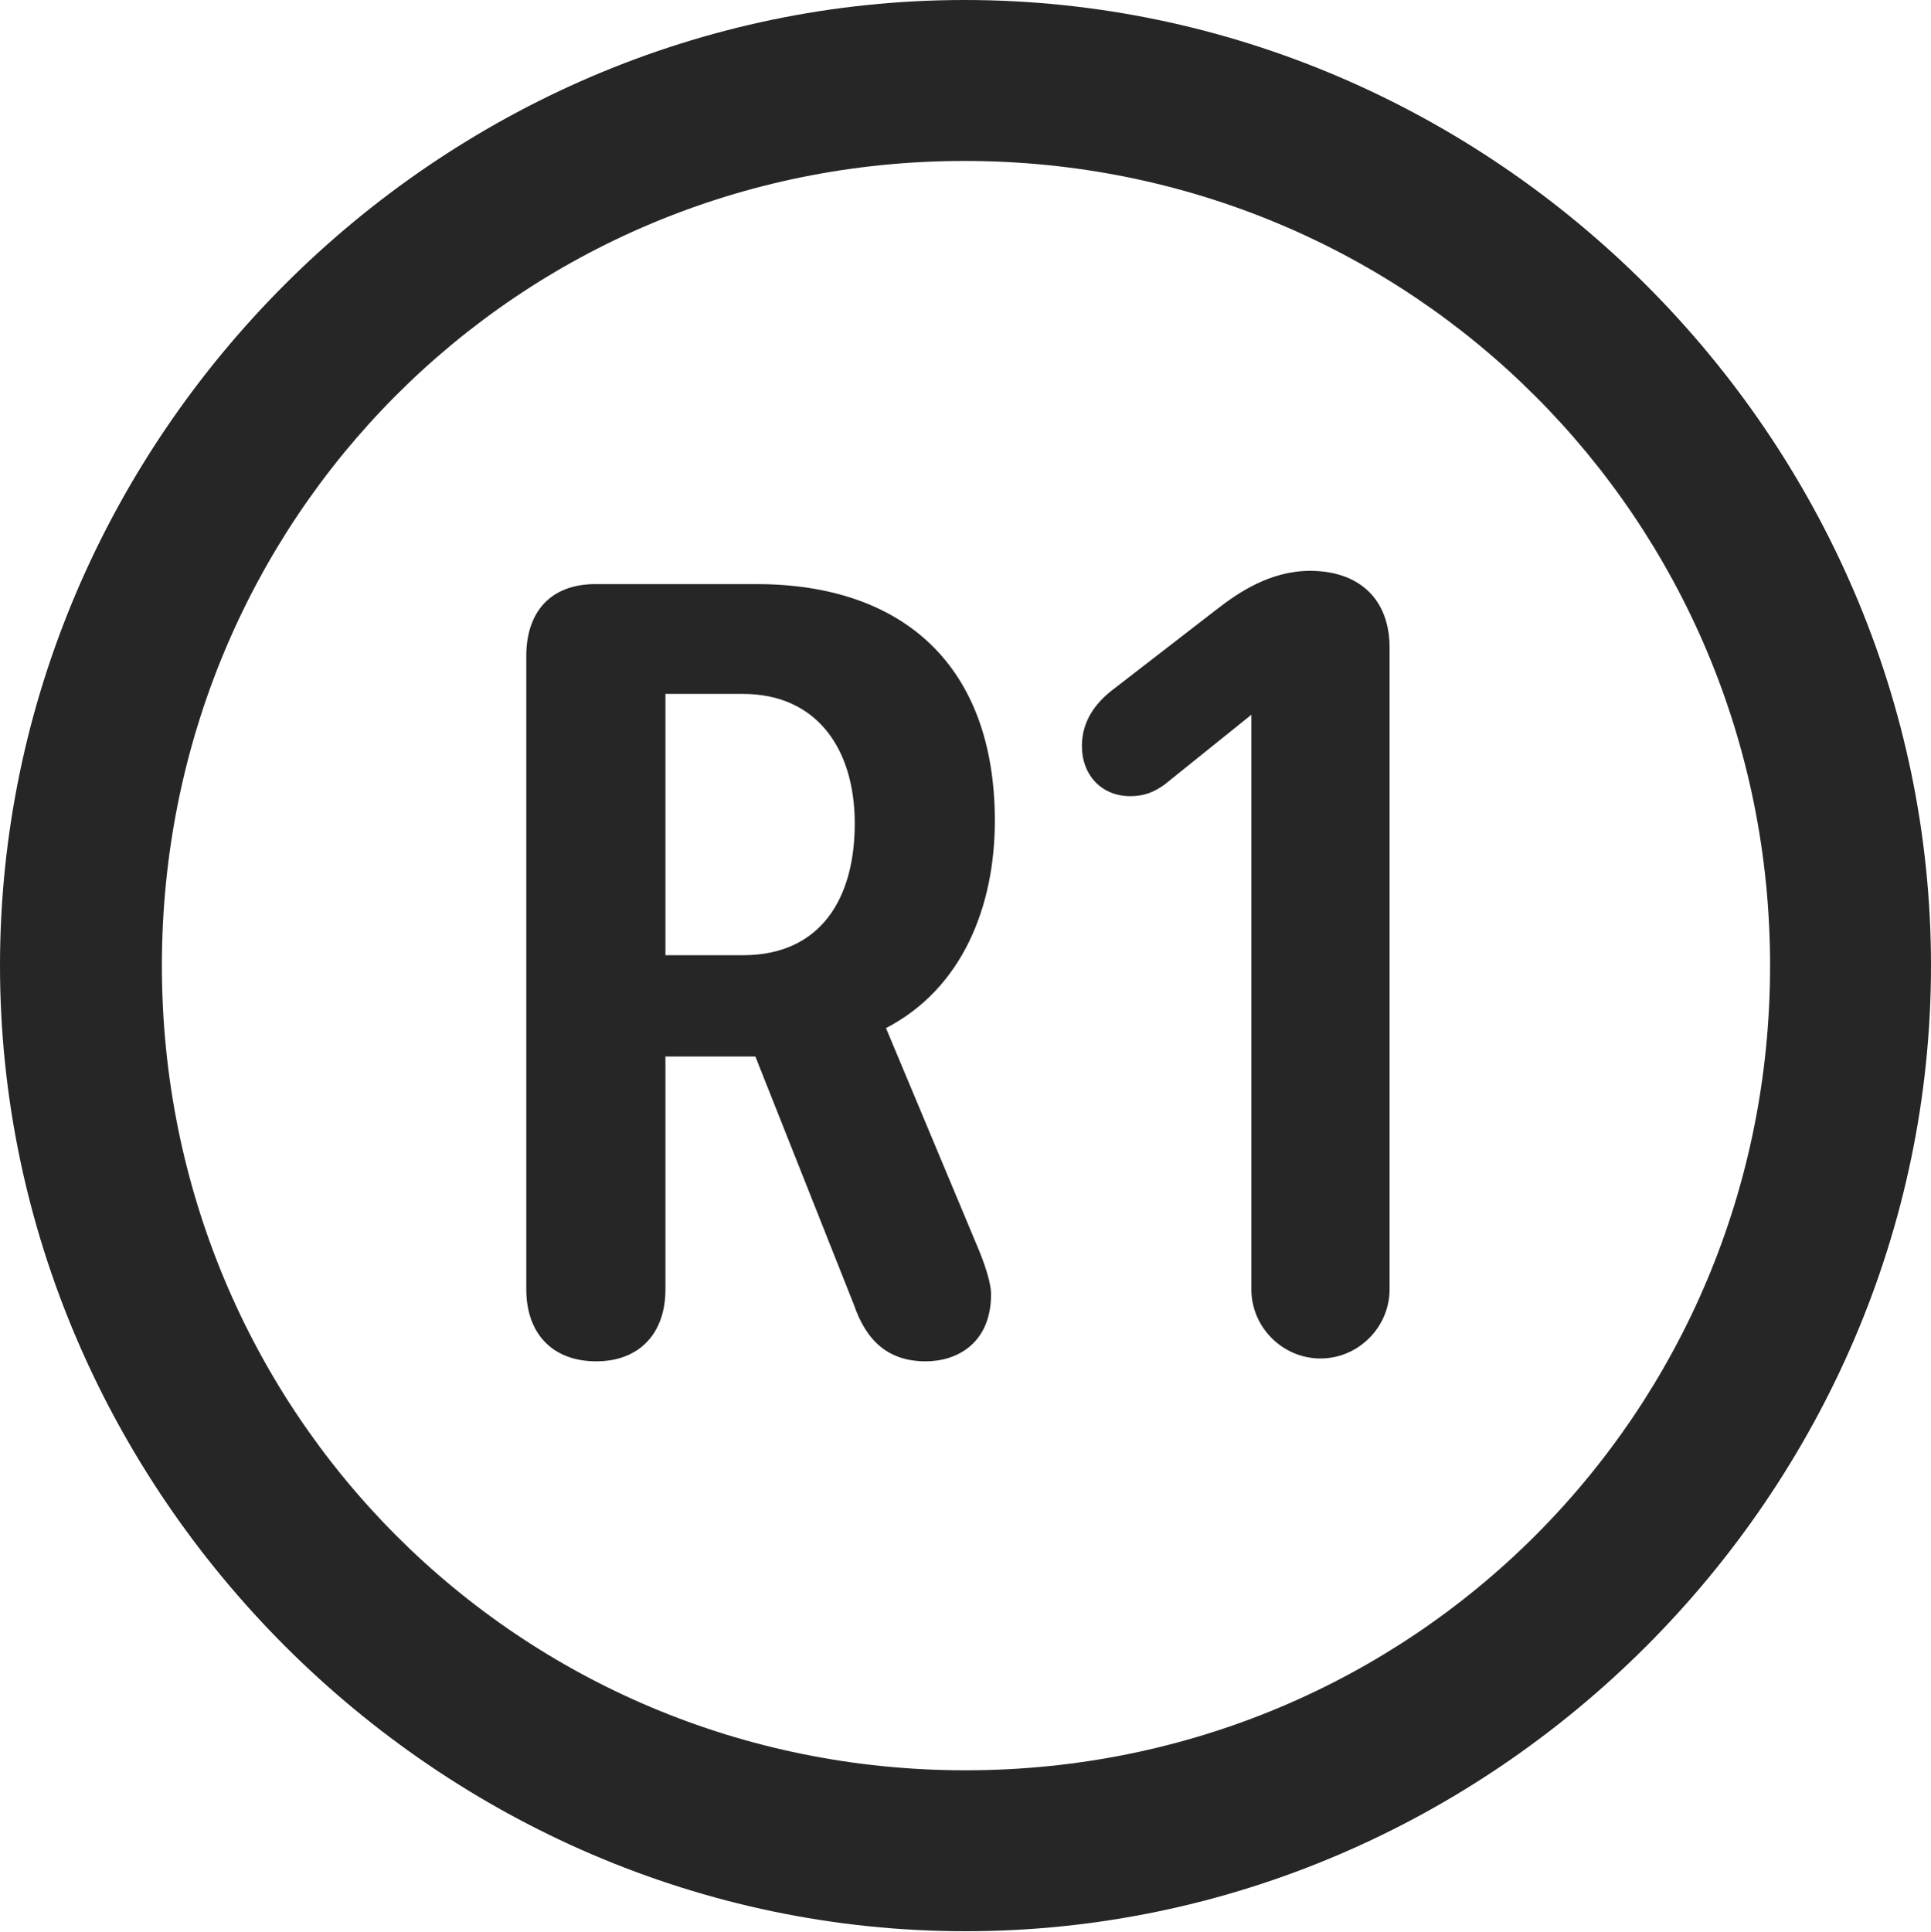 <?xml version="1.0" encoding="UTF-8"?>
<!--Generator: Apple Native CoreSVG 232.5-->
<!DOCTYPE svg
PUBLIC "-//W3C//DTD SVG 1.1//EN"
       "http://www.w3.org/Graphics/SVG/1.1/DTD/svg11.dtd">
<svg version="1.1" xmlns="http://www.w3.org/2000/svg" xmlns:xlink="http://www.w3.org/1999/xlink" width="99.609" height="99.658">
 <g>
  <rect height="99.658" opacity="0" width="99.609" x="0" y="0"/>
  <path d="M49.805 99.609C77.051 99.609 99.609 77.002 99.609 49.805C99.609 22.559 77.002 0 49.756 0C22.559 0 0 22.559 0 49.805C0 77.002 22.607 99.609 49.805 99.609ZM49.805 91.309C26.758 91.309 8.35 72.852 8.35 49.805C8.35 26.758 26.709 8.301 49.756 8.301C72.803 8.301 91.309 26.758 91.309 49.805C91.309 72.852 72.852 91.309 49.805 91.309Z" fill="#000000" fill-opacity="0.85"/>
  <path d="M30.762 70.215C32.959 70.215 34.326 68.799 34.326 66.504L34.326 54.492L38.965 54.492L44.043 67.285C44.678 69.141 45.801 70.215 47.754 70.215C49.365 70.215 51.123 69.287 51.123 66.748C51.123 66.211 50.83 65.234 50.342 64.111L45.703 53.027C49.658 50.977 51.318 46.728 51.318 42.334C51.318 34.375 46.631 30.127 39.014 30.127L30.713 30.127C28.418 30.127 27.148 31.543 27.148 33.838L27.148 66.504C27.148 68.75 28.467 70.215 30.762 70.215ZM34.326 49.268L34.326 35.791L38.33 35.791C42.09 35.791 44.092 38.574 44.092 42.48C44.092 46.338 42.334 49.268 38.33 49.268ZM68.115 70.068C70.068 70.068 71.68 68.457 71.68 66.504L71.68 33.398C71.68 30.908 70.117 29.443 67.578 29.443C65.527 29.443 63.867 30.566 62.744 31.445L57.373 35.596C56.494 36.279 55.81 37.207 55.81 38.477C55.81 39.99 56.836 41.065 58.301 41.065C59.082 41.065 59.57 40.82 60.059 40.478L64.551 36.865L64.551 66.504C64.551 68.457 66.162 70.068 68.115 70.068Z" fill="#000000" fill-opacity="0.85"/>
 </g>
</svg>
